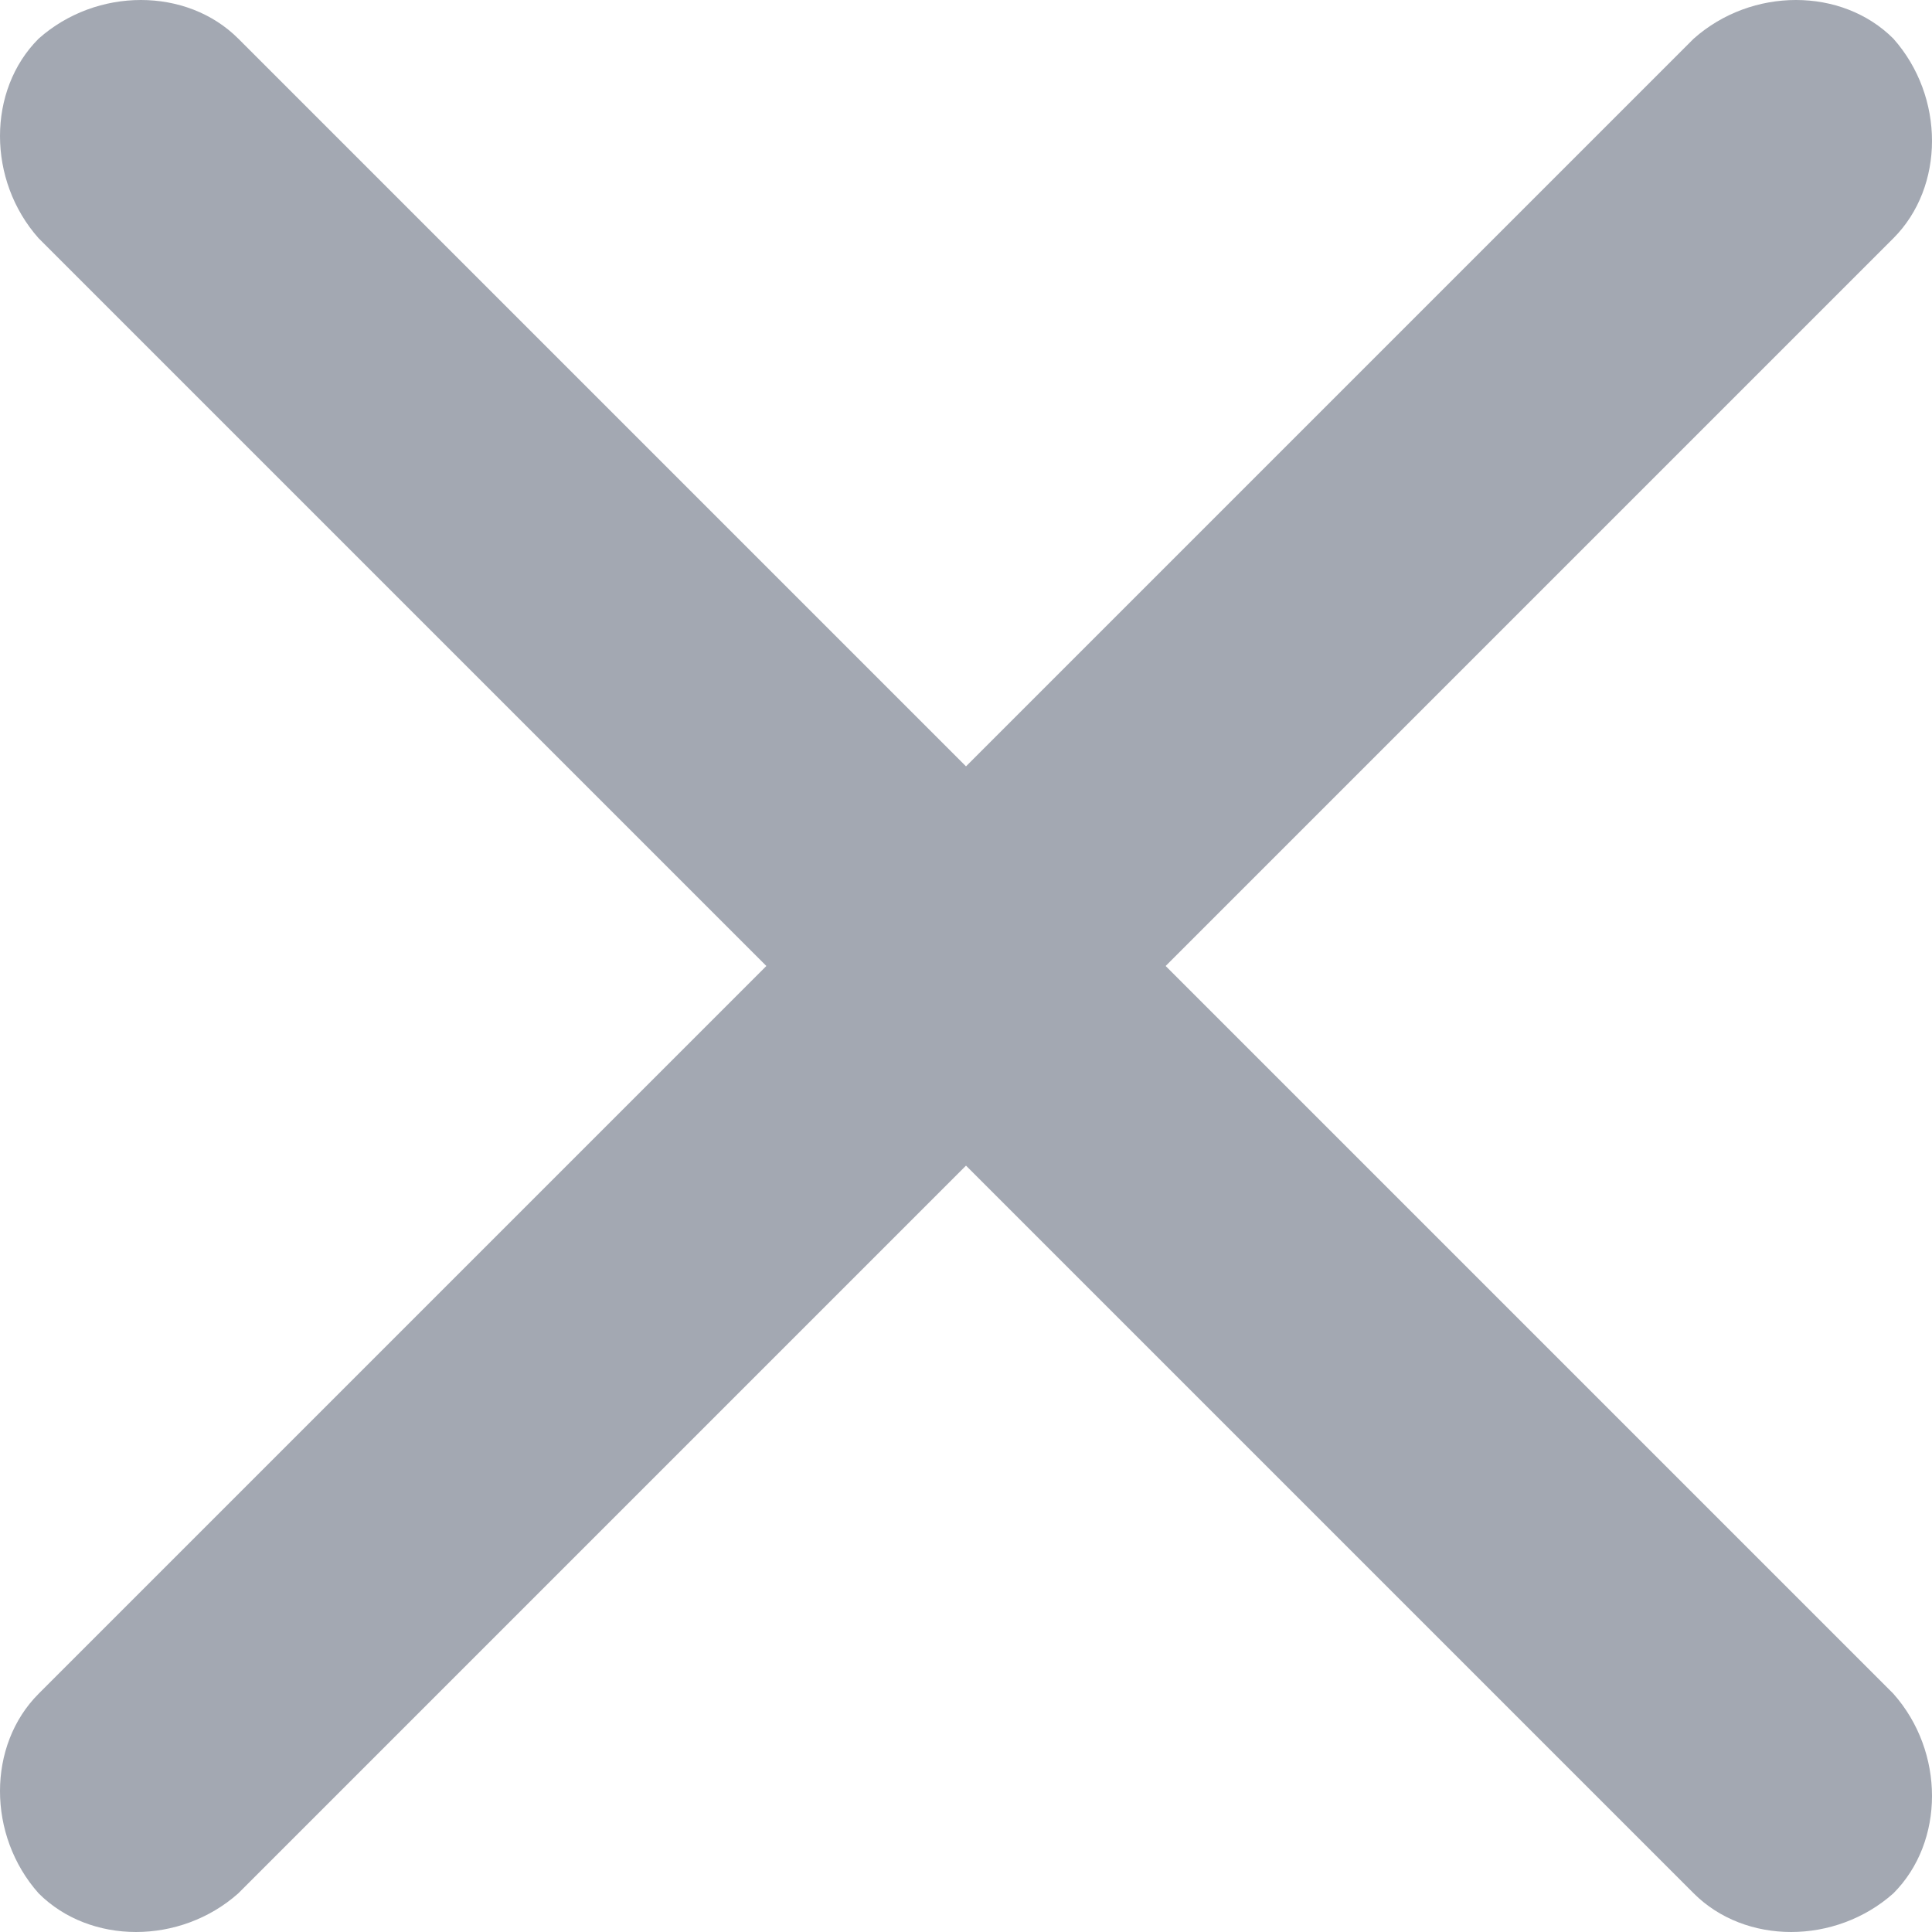 <?xml version="1.0" encoding="utf-8"?>
<!-- Generator: Adobe Illustrator 21.0.0, SVG Export Plug-In . SVG Version: 6.00 Build 0)  -->
<svg version="1.1" id="图层_1" xmlns="http://www.w3.org/2000/svg" xmlns:xlink="http://www.w3.org/1999/xlink" x="0px" y="0px"
	 viewBox="0 0 30 30" style="enable-background:new 0 0 30 30;" xml:space="preserve">
<style type="text/css">
	.st0{fill:#A3A8B2;}
</style>
<g>
	<g>
		<path class="st0" d="M18.1,15L29.4,3.7c0.8-0.8,0.8-2.2,0-3.1c-0.8-0.8-2.2-0.8-3.1,0L15,11.9L3.7,0.6c-0.8-0.8-2.2-0.8-3.1,0
			c-0.8,0.8-0.8,2.2,0,3.1L11.9,15L0.6,26.3c-0.8,0.8-0.8,2.2,0,3.1c0.8,0.8,2.2,0.8,3.1,0L15,18.1l11.3,11.3c0.8,0.8,2.2,0.8,3.1,0
			c0.8-0.8,0.8-2.2,0-3.1L18.1,15z M18.1,15"/>
	</g>
</g>
</svg>
